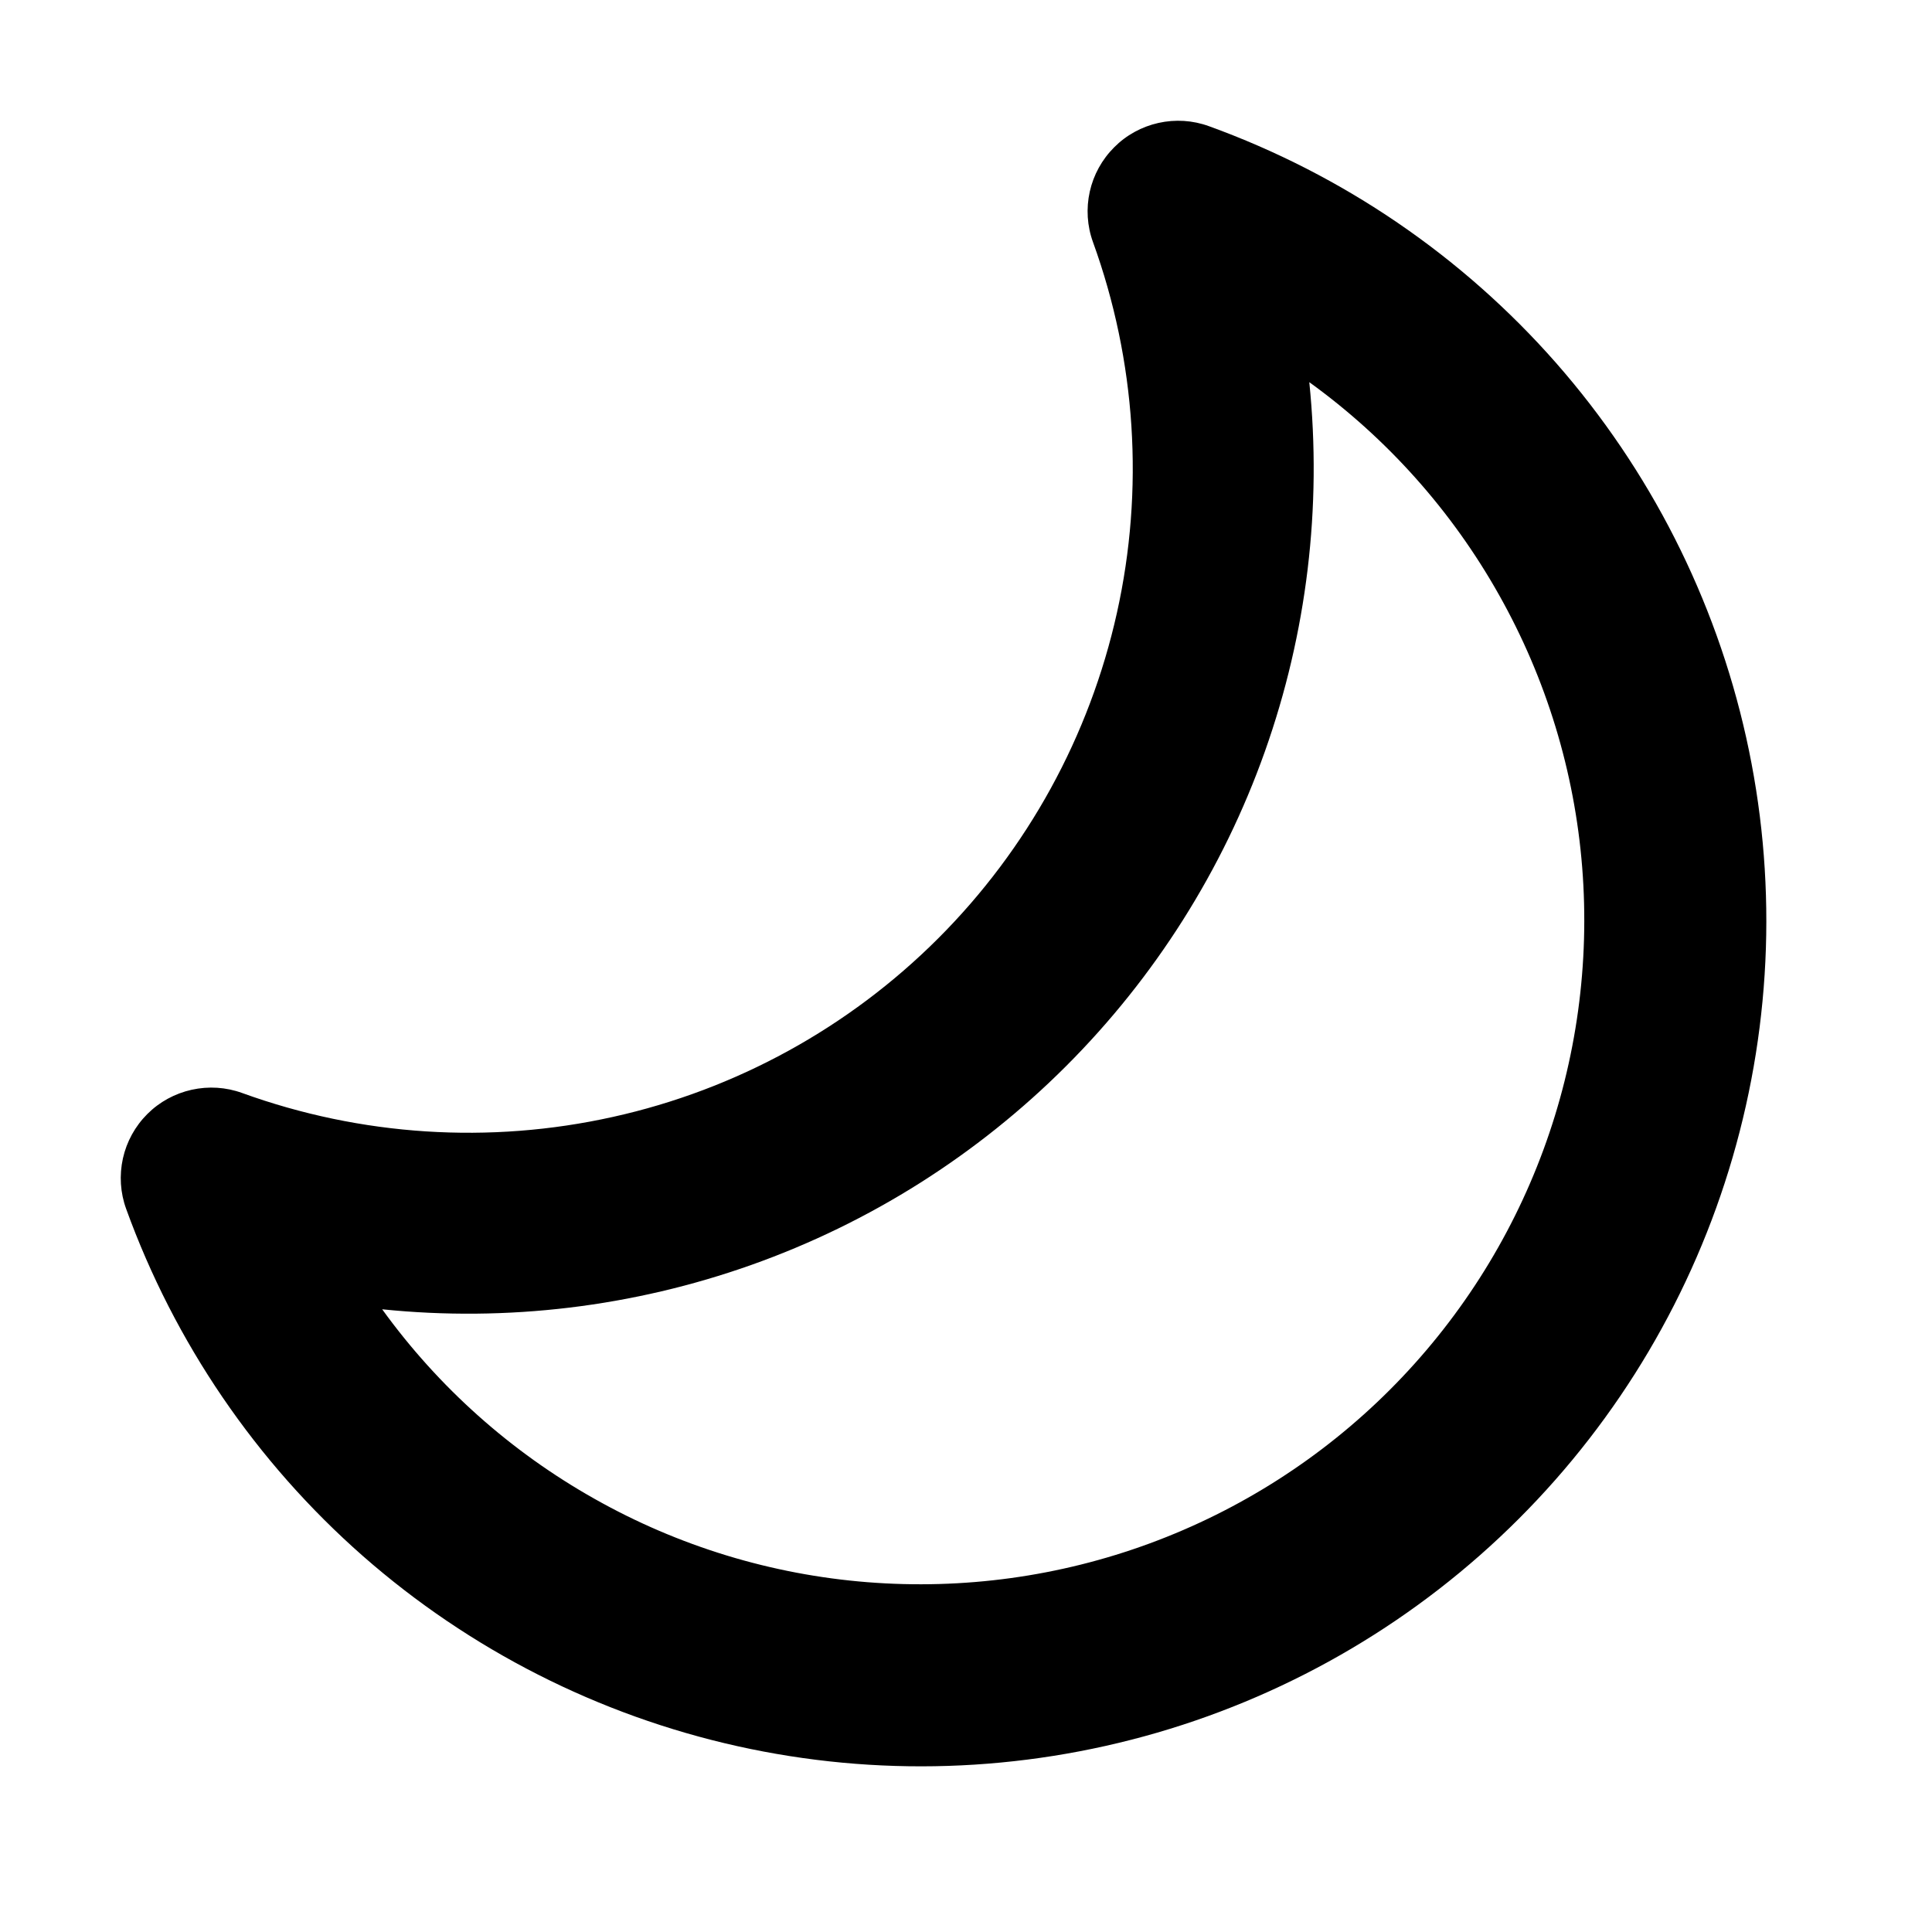 <svg width="16" height="16" viewBox="0 0 16 16" fill="none" xmlns="http://www.w3.org/2000/svg">
<path d="M9.227 1.22C9.327 1.119 9.455 1.049 9.594 1.018C9.733 0.987 9.878 0.996 10.012 1.045C11.119 1.446 12.108 2.12 12.886 3.005C13.663 3.89 14.205 4.957 14.461 6.107C14.717 7.257 14.678 8.453 14.349 9.584C14.02 10.715 13.411 11.745 12.578 12.578C11.745 13.411 10.715 14.02 9.584 14.349C8.452 14.678 7.257 14.717 6.107 14.461C4.957 14.205 3.89 13.663 3.005 12.886C2.12 12.108 1.446 11.119 1.045 10.012C0.996 9.878 0.987 9.733 1.018 9.593C1.049 9.454 1.119 9.327 1.22 9.226C1.321 9.125 1.448 9.056 1.587 9.025C1.727 8.994 1.872 9.003 2.006 9.052C2.989 9.408 4.054 9.477 5.075 9.25C6.096 9.024 7.031 8.51 7.77 7.771C8.51 7.031 9.023 6.096 9.25 5.075C9.477 4.054 9.408 2.989 9.052 2.006C9.003 1.872 8.994 1.726 9.025 1.587C9.056 1.448 9.126 1.321 9.227 1.22ZM10.843 3.165C10.949 4.199 10.823 5.244 10.475 6.224C10.127 7.204 9.564 8.094 8.829 8.829C8.094 9.564 7.204 10.127 6.224 10.475C5.244 10.823 4.199 10.949 3.165 10.843C3.631 11.488 4.232 12.024 4.926 12.414C5.619 12.805 6.39 13.04 7.183 13.103C7.977 13.166 8.774 13.057 9.521 12.782C10.268 12.507 10.947 12.073 11.51 11.51C12.073 10.947 12.507 10.269 12.782 9.522C13.057 8.775 13.166 7.977 13.103 7.183C13.04 6.39 12.805 5.62 12.414 4.926C12.024 4.232 11.488 3.631 10.843 3.165Z" fill="black"/>
</svg>
